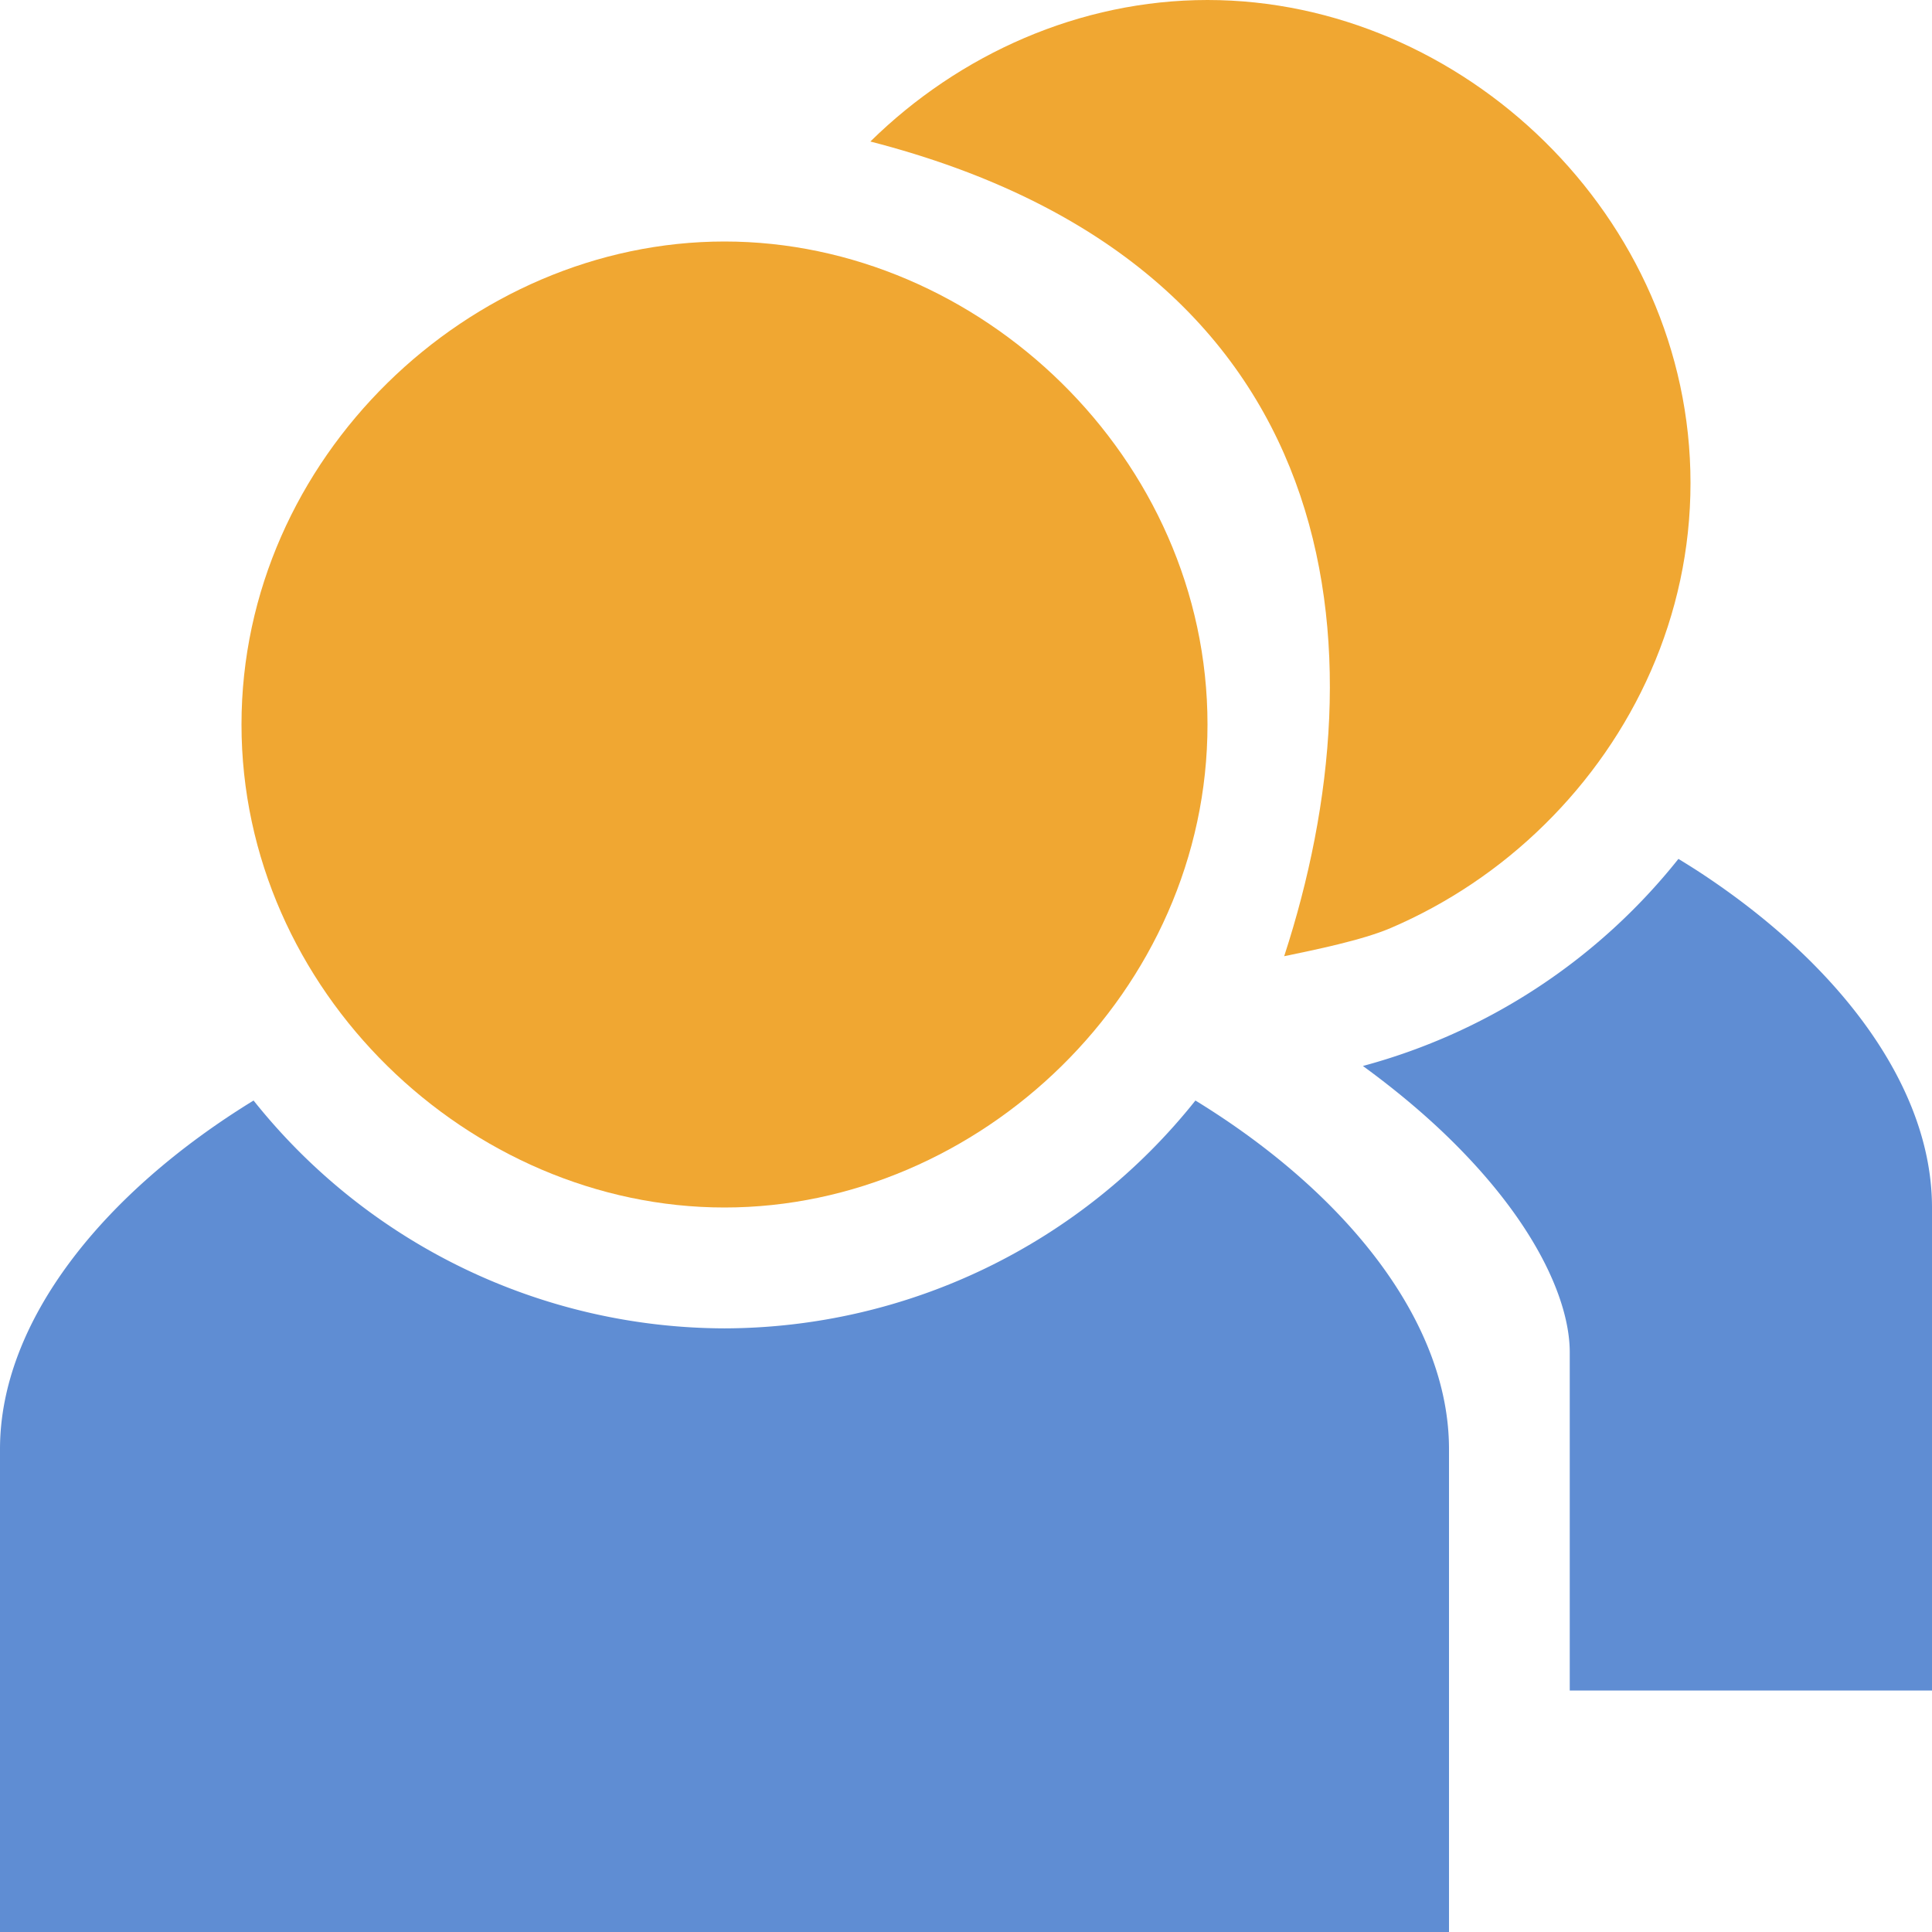 <svg width="16" height="16" version="1.1" viewBox="0 0 16 16"  xmlns="http://www.w3.org/2000/svg"><path transform="translate(13.235 -.352)" d="m0.665 7.465a5 5 0 0 1-2.613 1.715c0.332 0.242 0.611 0.486 0.838 0.723 0.625 0.65 0.875 1.248 0.875 1.648v2.801h3v-4c0-0.991-0.75-1.992-1.875-2.744-0.073-0.049-0.148-0.096-0.225-0.143z" fill="#5f8dd3"/><path transform="translate(13.235 -.352)" d="m-2.6 8.271c0.254-0.053 0.644-0.132 0.881-0.233 0.474-0.203 0.908-0.495 1.276-0.858 0.736-0.724 1.208-1.724 1.208-2.828 0-2.208-1.888-4-4-4-1.056 0-2.056 0.448-2.792 1.172 3.992 1.028 4.249 4.228 3.427 6.747z" fill="#f0a732" stroke-width="1.974"/><path transform="translate(13.235 -.352)" d="m-7.235 10.352c2.112 0 4-1.792 4-4s-1.888-4-4-4-4 1.792-4 4 1.888 4 4 4z" fill="#f0a732" stroke-width="1.974"/><path d="m2.1 9.114c-1.249 0.766-2.1 1.831-2.1 2.887v4h12v-4c0-1.056-0.851-2.121-2.1-2.887a5 5 0 0 1-3.9 1.887 5 5 0 0 1-3.9-1.887z" fill="#5f8dd3"/></svg>
